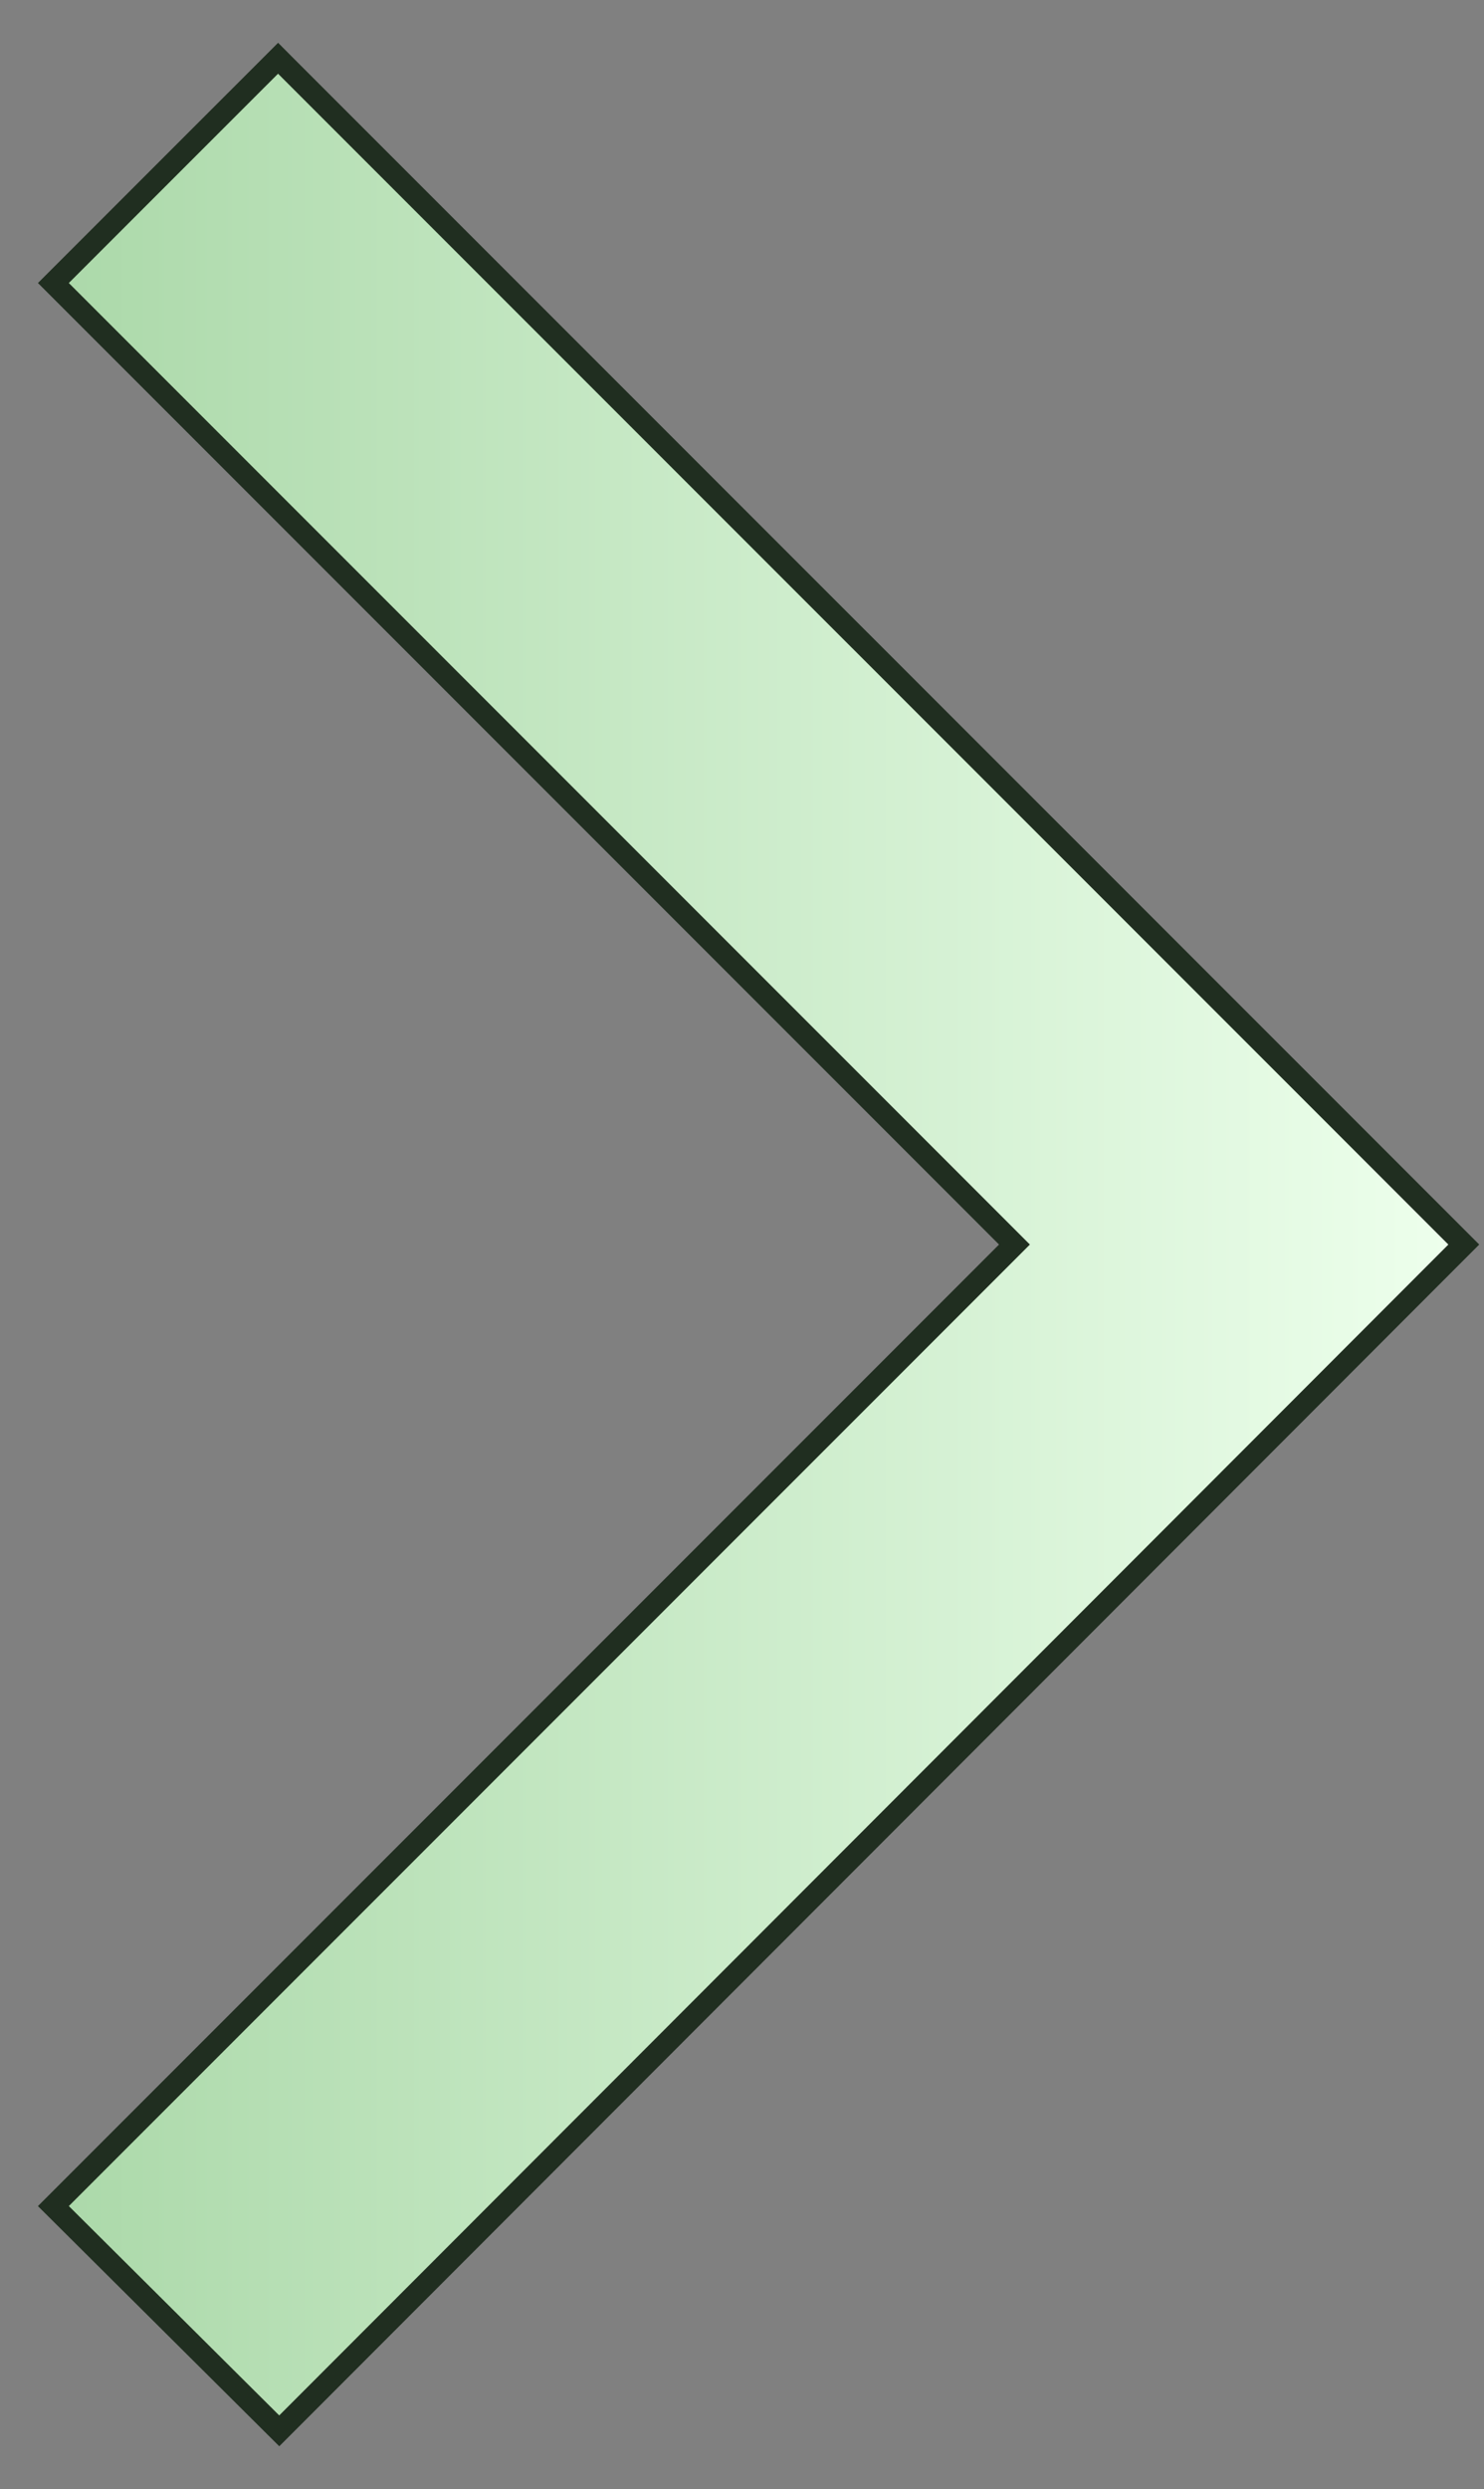 <svg width="34" height="57" viewBox="0 0 34 57" fill="none" xmlns="http://www.w3.org/2000/svg">
<rect x="0" y="0" width="34" height="57" fill="#808080" stroke="none"/>
<path d="M1.4 50.342L1.223 50.519L1.401 50.696L6.221 55.49L6.398 55.666L6.575 55.489L33.36 28.677L33.537 28.5L33.36 28.323L6.547 1.511L6.371 1.334L6.194 1.511L1.4 6.304L1.223 6.481L1.4 6.658L23.242 28.5L1.4 50.342Z" fill="url(#paint0_linear_104_368)" stroke="#202E20" stroke-width="0.5"/>
<defs>
<linearGradient id="paint0_linear_104_368" x1="33.183" y1="28.345" x2="1.577" y2="28.345" gradientUnits="userSpaceOnUse">
<stop stop-color="#EDFFEC"/>
<stop offset="1" stop-color="#ACD9AA"/>
</linearGradient>
</defs>
</svg>
